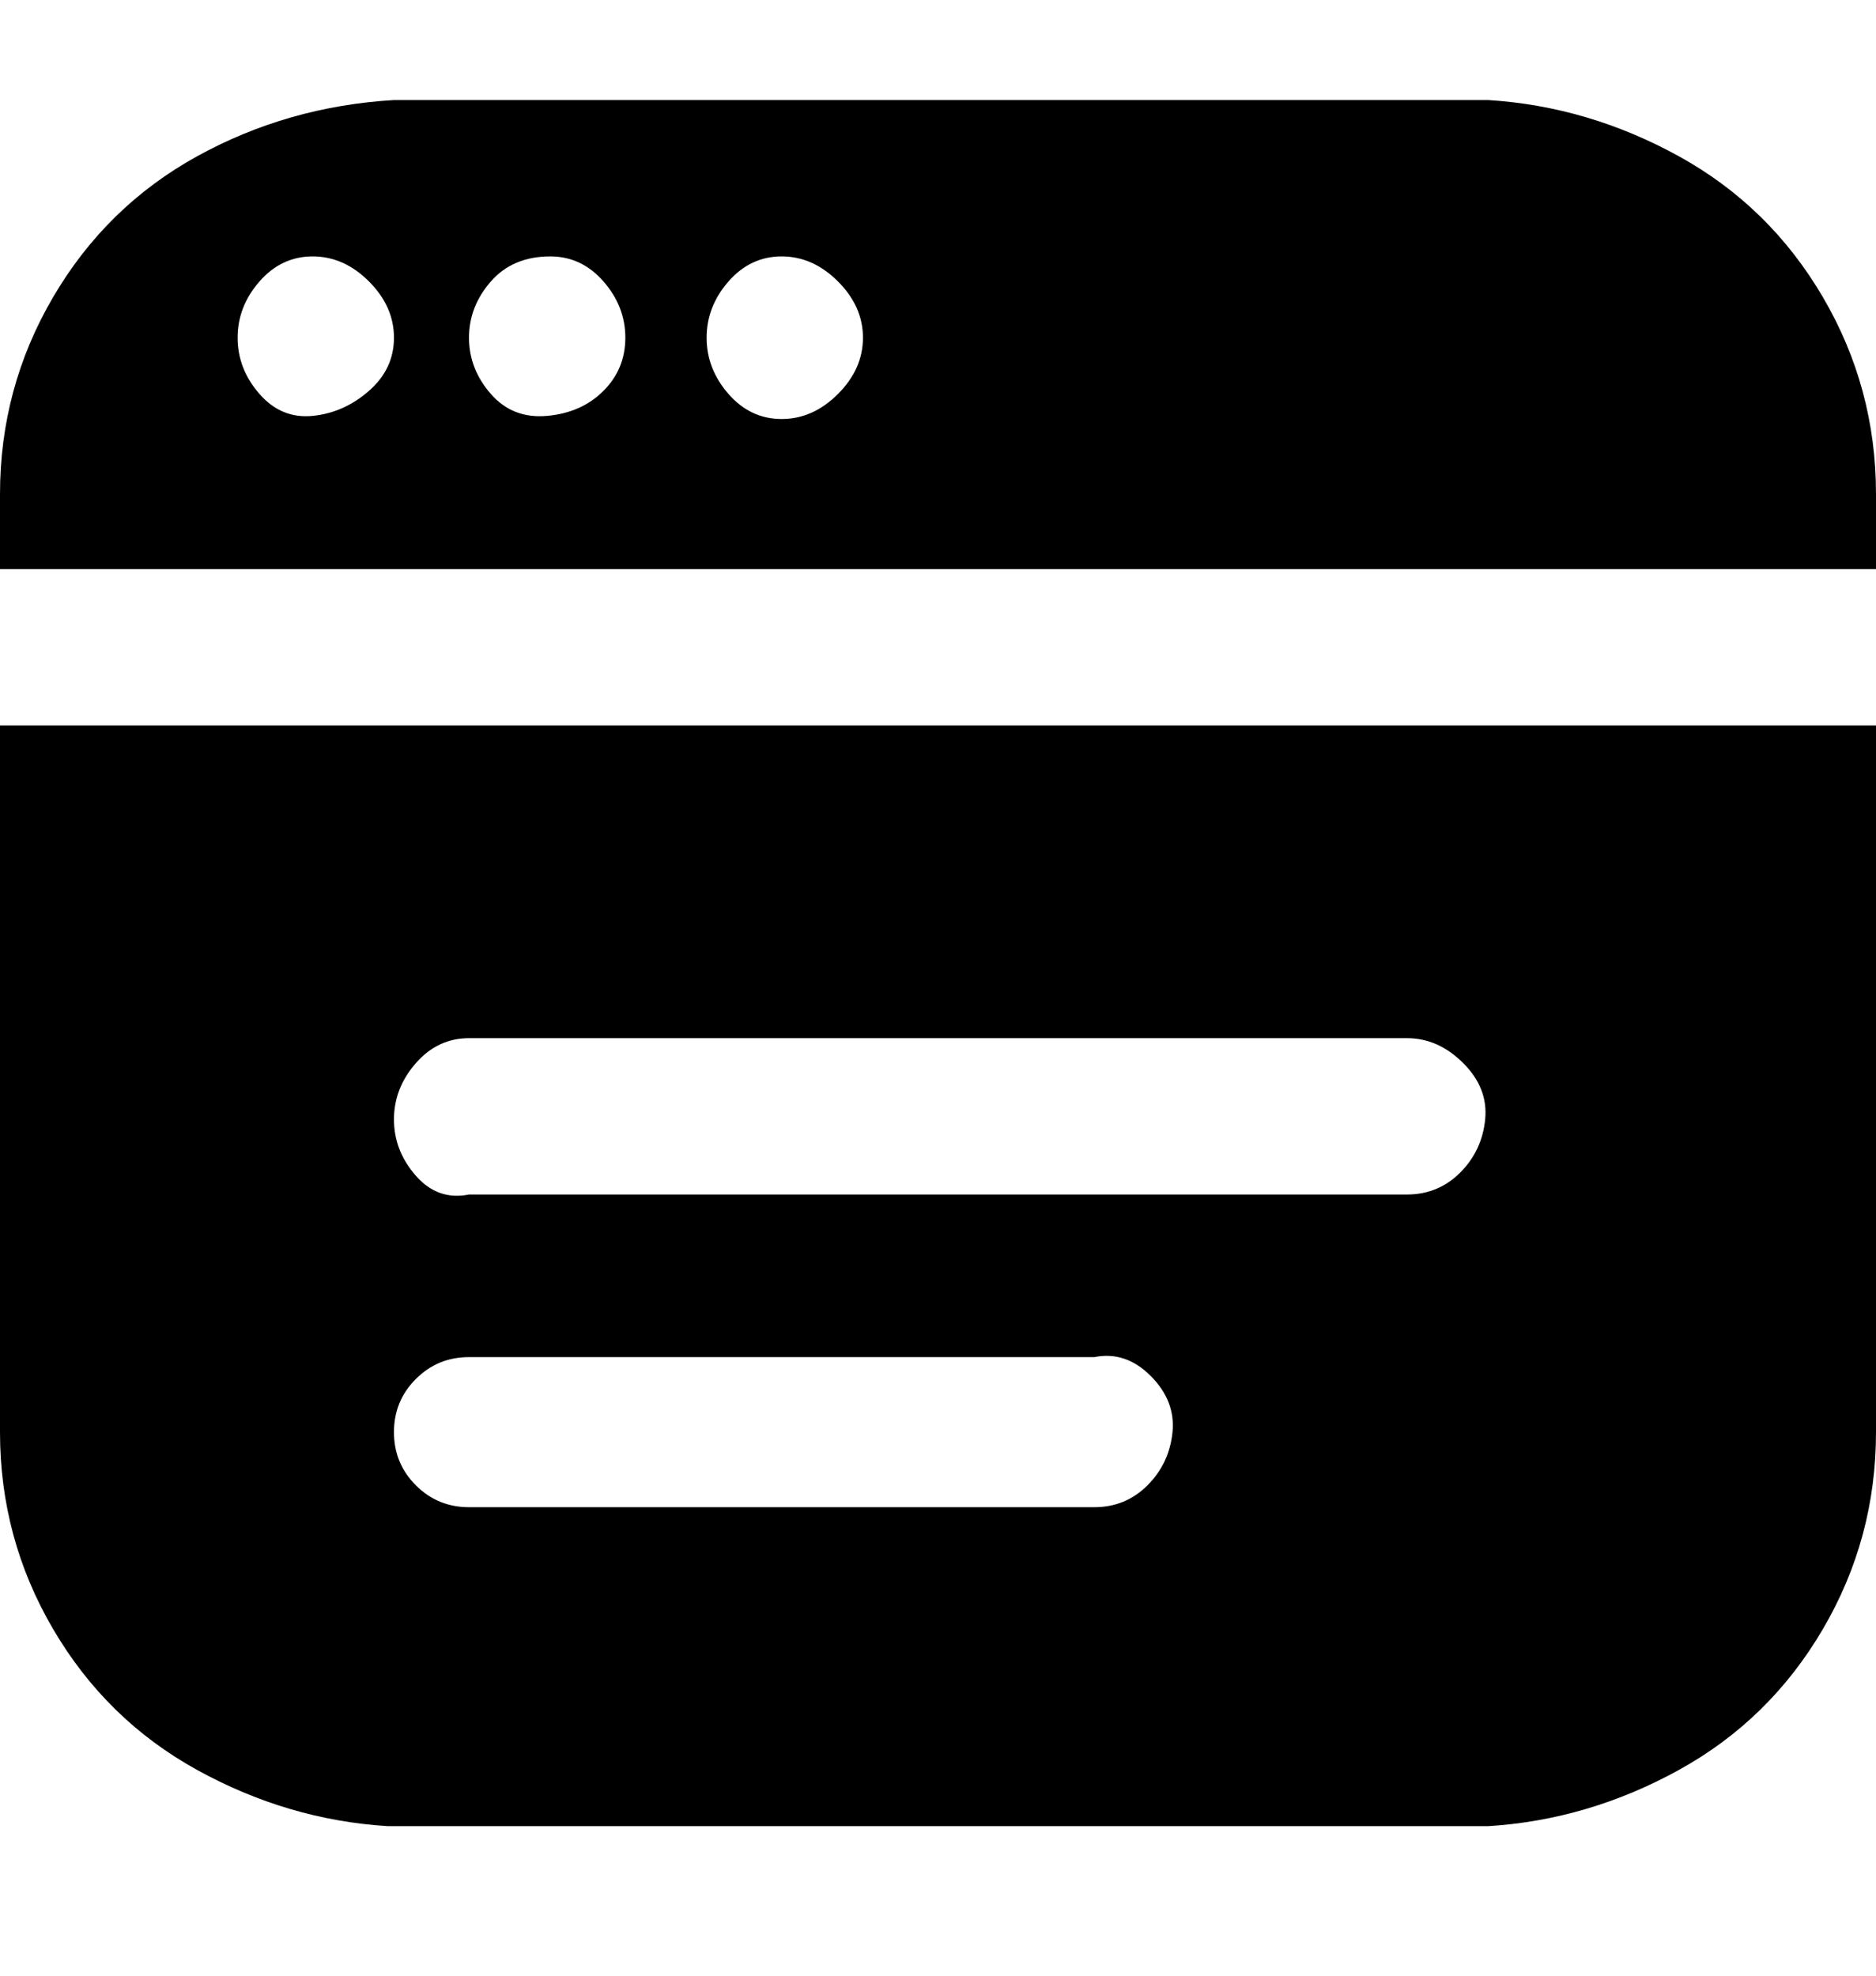<svg viewBox="0 0 300 316" xmlns="http://www.w3.org/2000/svg"><path d="M0 116v113q0 17 8.5 31.5t23 22.5q14.5 8 30.5 9h176q16-1 30.5-9t23-22.5Q300 246 300 229V116H0zm175 125H75q-5 0-8.5-3.5T63 229q0-5 3.5-8.5T75 217h100q5-1 9 3t3.5 9q-.5 5-4 8.5T175 241zm50-50H75q-5 1-8.5-3t-3.5-9q0-5 3.5-9t8.5-4h150q5 0 9 4t3.5 9q-.5 5-4 8.5T225 191zm75-100V79q0-17-8.5-31.5t-23-22.5Q254 17 238 16H63q-17 1-31.5 9t-23 22.5Q0 62 0 79v12h300zM125 41q5 0 9 4t4 9q0 5-4 9t-9 4q-5 0-8.5-4t-3.5-9q0-5 3.5-9t8.5-4zm-37 0q5 0 8.5 4t3.5 9q0 5-3.5 8.5t-9 4q-5.5.5-9-3.5T75 54q0-5 3.5-9t9.5-4zm-38 0q5 0 9 4t4 9q0 5-4 8.5t-9 4q-5 .5-8.5-3.5T38 54q0-5 3.5-9t8.5-4z"/></svg>
